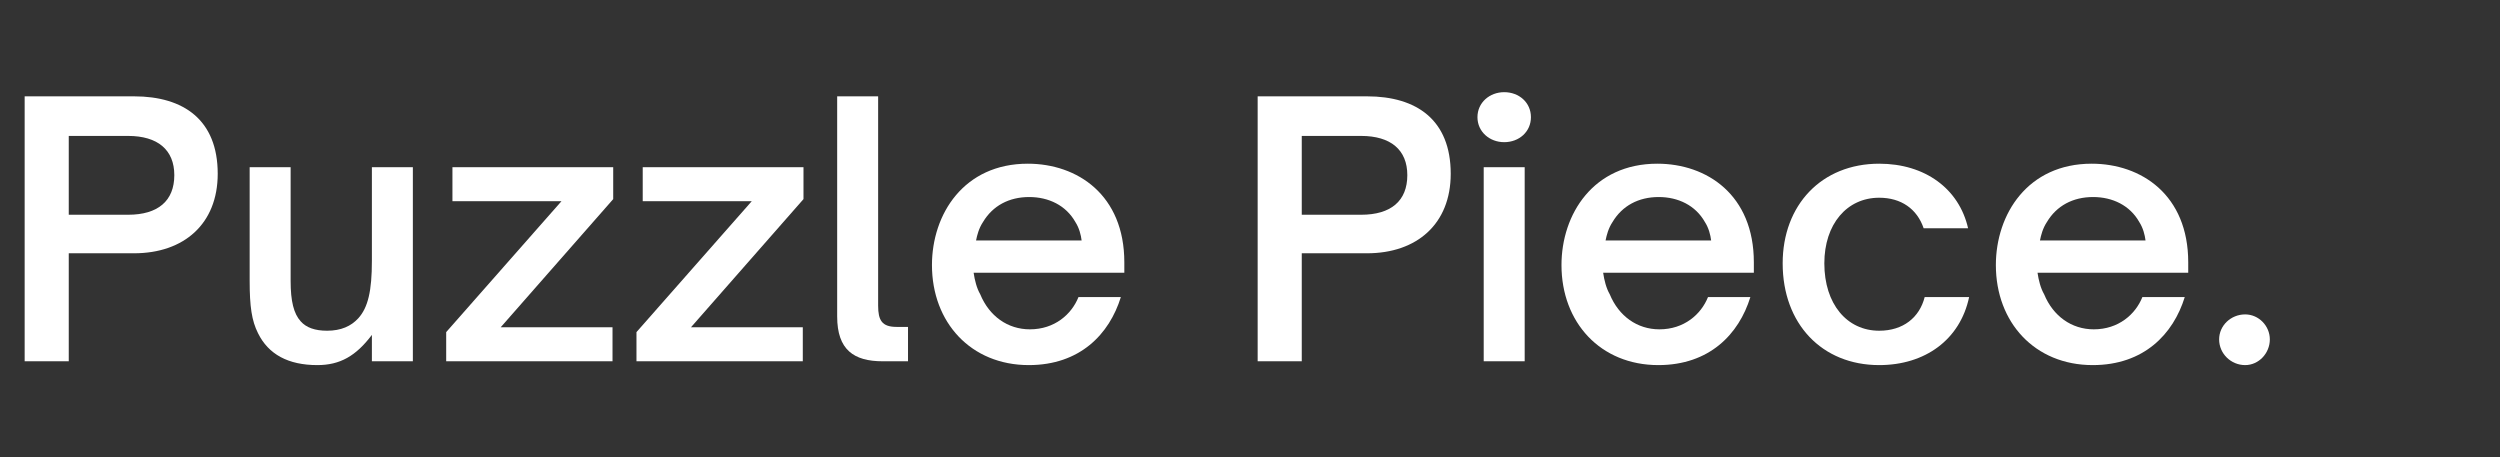 <svg xmlns="http://www.w3.org/2000/svg" xmlns:xlink="http://www.w3.org/1999/xlink" width="1640" zoomAndPan="magnify" viewBox="0 0 1230 225" height="300" preserveAspectRatio="xMidYMid meet" version="1.0"><rect x="0" y="0" width="1230" height="225" fill="#333333" stroke="none"/><defs><g/></defs><g fill="#ffffff" fill-opacity="1"><g transform="translate(0, 177.75)"><g><path d="M 33.828 0 L 33.828 -53.133 L 65.945 -53.133 C 90.547 -53.133 107.117 -67.652 107.117 -92.254 C 107.117 -118.734 90.375 -130.352 65.945 -130.352 L 12.129 -130.352 L 12.129 0 Z M 33.828 -110.875 L 63.039 -110.875 C 77.562 -110.875 85.762 -104.043 85.762 -91.57 C 85.762 -78.93 77.734 -72.094 63.039 -72.094 L 33.828 -72.094 Z M 33.828 -110.875 "/></g></g></g><g fill="#ffffff" fill-opacity="1"><g transform="translate(112.239, 177.75)"><g><path d="M 43.906 1.879 C 55.012 1.879 62.871 -2.562 70.73 -12.984 L 70.73 0 L 90.887 0 L 90.887 -95.5 L 70.73 -95.5 L 70.73 -49.375 C 70.73 -34.68 68.848 -26.48 64.066 -21.184 C 60.477 -17.254 55.523 -15.035 48.691 -15.035 C 42.711 -15.035 38.441 -16.57 35.707 -19.648 C 32.289 -23.406 30.75 -29.555 30.75 -39.465 L 30.75 -95.5 L 10.594 -95.5 L 10.594 -39.637 C 10.594 -26.824 11.617 -19.988 14.691 -13.84 C 19.816 -3.418 29.555 1.879 43.906 1.879 Z M 43.906 1.879 "/></g></g></g><g fill="#ffffff" fill-opacity="1"><g transform="translate(214.057, 177.75)"><g><path d="M 87.301 0 L 87.301 -16.742 L 32.289 -16.742 L 87.641 -79.785 L 87.641 -95.5 L 8.543 -95.5 L 8.543 -78.758 L 62.188 -78.758 L 5.469 -14.352 L 5.469 0 Z M 87.301 0 "/></g></g></g><g fill="#ffffff" fill-opacity="1"><g transform="translate(307.676, 177.75)"><g><path d="M 87.301 0 L 87.301 -16.742 L 32.289 -16.742 L 87.641 -79.785 L 87.641 -95.5 L 8.543 -95.5 L 8.543 -78.758 L 62.188 -78.758 L 5.469 -14.352 L 5.469 0 Z M 87.301 0 "/></g></g></g><g fill="#ffffff" fill-opacity="1"><g transform="translate(401.294, 177.75)"><g><path d="M 45.445 0 L 45.445 -16.914 L 39.805 -16.914 C 32.633 -16.914 30.75 -20.16 30.75 -27.336 L 30.75 -130.352 L 10.594 -130.352 L 10.594 -22.039 C 10.594 -5.637 18.793 0 32.973 0 Z M 45.445 0 "/></g></g></g><g fill="#ffffff" fill-opacity="1"><g transform="translate(451.349, 177.75)"><g><path d="M 54.84 1.879 C 79.953 1.879 94.477 -13.324 100.113 -31.605 L 79.27 -31.605 C 75.855 -23.062 67.484 -15.719 55.352 -15.719 C 44.418 -15.719 35.363 -22.211 30.922 -32.973 C 29.215 -35.875 28.188 -39.977 27.676 -43.566 L 101.82 -43.566 L 101.82 -48.691 C 101.82 -81.832 78.758 -97.211 54.328 -97.211 C 22.895 -97.211 7.176 -72.438 7.176 -47.324 C 7.176 -19.133 26.309 1.879 54.84 1.879 Z M 28.871 -59.453 C 29.387 -62.016 30.238 -65.434 32.289 -68.508 C 37.074 -76.539 45.102 -80.809 55.012 -80.809 C 64.578 -80.809 73.121 -76.707 77.734 -68.508 C 79.613 -65.605 80.469 -62.188 80.809 -59.453 Z M 28.871 -59.453 "/></g></g></g><g fill="#ffffff" fill-opacity="1"><g transform="translate(560.171, 177.75)"><g/></g></g><g fill="#ffffff" fill-opacity="1"><g transform="translate(606.639, 177.75)"><g><path d="M 33.828 0 L 33.828 -53.133 L 65.945 -53.133 C 90.547 -53.133 107.117 -67.652 107.117 -92.254 C 107.117 -118.734 90.375 -130.352 65.945 -130.352 L 12.129 -130.352 L 12.129 0 Z M 33.828 -110.875 L 63.039 -110.875 C 77.562 -110.875 85.762 -104.043 85.762 -91.57 C 85.762 -78.93 77.734 -72.094 63.039 -72.094 L 33.828 -72.094 Z M 33.828 -110.875 "/></g></g></g><g fill="#ffffff" fill-opacity="1"><g transform="translate(718.878, 177.75)"><g><path d="M 21.184 -107.801 C 28.531 -107.801 34.34 -112.926 34.34 -120.102 C 34.34 -127.277 28.531 -132.402 21.184 -132.402 C 14.008 -132.402 8.031 -127.277 8.031 -120.102 C 8.031 -112.926 14.008 -107.801 21.184 -107.801 Z M 31.266 0 L 31.266 -95.5 L 11.105 -95.5 L 11.105 0 Z M 31.266 0 "/></g></g></g><g fill="#ffffff" fill-opacity="1"><g transform="translate(761.074, 177.75)"><g><path d="M 54.84 1.879 C 79.953 1.879 94.477 -13.324 100.113 -31.605 L 79.27 -31.605 C 75.855 -23.062 67.484 -15.719 55.352 -15.719 C 44.418 -15.719 35.363 -22.211 30.922 -32.973 C 29.215 -35.875 28.188 -39.977 27.676 -43.566 L 101.82 -43.566 L 101.82 -48.691 C 101.82 -81.832 78.758 -97.211 54.328 -97.211 C 22.895 -97.211 7.176 -72.438 7.176 -47.324 C 7.176 -19.133 26.309 1.879 54.84 1.879 Z M 28.871 -59.453 C 29.387 -62.016 30.238 -65.434 32.289 -68.508 C 37.074 -76.539 45.102 -80.809 55.012 -80.809 C 64.578 -80.809 73.121 -76.707 77.734 -68.508 C 79.613 -65.605 80.469 -62.188 80.809 -59.453 Z M 28.871 -59.453 "/></g></g></g><g fill="#ffffff" fill-opacity="1"><g transform="translate(869.897, 177.75)"><g><path d="M 54.668 1.879 C 77.223 1.879 94.477 -10.594 98.918 -31.605 L 77.051 -31.605 C 74.488 -21.527 66.457 -15.035 54.668 -15.035 C 38.781 -15.035 27.676 -28.188 27.676 -48.176 C 27.676 -67.484 38.781 -80.469 54.668 -80.469 C 65.434 -80.469 73.293 -75 76.539 -65.434 L 98.406 -65.434 C 93.965 -84.91 77.223 -97.211 54.668 -97.211 C 26.309 -97.211 7.176 -76.879 7.176 -48.176 C 7.176 -18.449 26.48 1.879 54.668 1.879 Z M 54.668 1.879 "/></g></g></g><g fill="#ffffff" fill-opacity="1"><g transform="translate(974.79, 177.75)"><g><path d="M 54.84 1.879 C 79.953 1.879 94.477 -13.324 100.113 -31.605 L 79.27 -31.605 C 75.855 -23.062 67.484 -15.719 55.352 -15.719 C 44.418 -15.719 35.363 -22.211 30.922 -32.973 C 29.215 -35.875 28.188 -39.977 27.676 -43.566 L 101.82 -43.566 L 101.82 -48.691 C 101.82 -81.832 78.758 -97.211 54.328 -97.211 C 22.895 -97.211 7.176 -72.438 7.176 -47.324 C 7.176 -19.133 26.309 1.879 54.84 1.879 Z M 28.871 -59.453 C 29.387 -62.016 30.238 -65.434 32.289 -68.508 C 37.074 -76.539 45.102 -80.809 55.012 -80.809 C 64.578 -80.809 73.121 -76.707 77.734 -68.508 C 79.613 -65.605 80.469 -62.188 80.809 -59.453 Z M 28.871 -59.453 "/></g></g></g><g fill="#ffffff" fill-opacity="1"><g transform="translate(1083.613, 177.75)"><g><path d="M 21.012 1.879 C 27.676 1.879 33.145 -3.93 33.145 -10.762 C 33.145 -17.426 27.676 -23.062 21.012 -23.062 C 14.008 -23.062 8.199 -17.598 8.199 -10.762 C 8.199 -3.758 14.008 1.879 21.012 1.879 Z M 21.012 1.879 "/></g></g></g></svg>